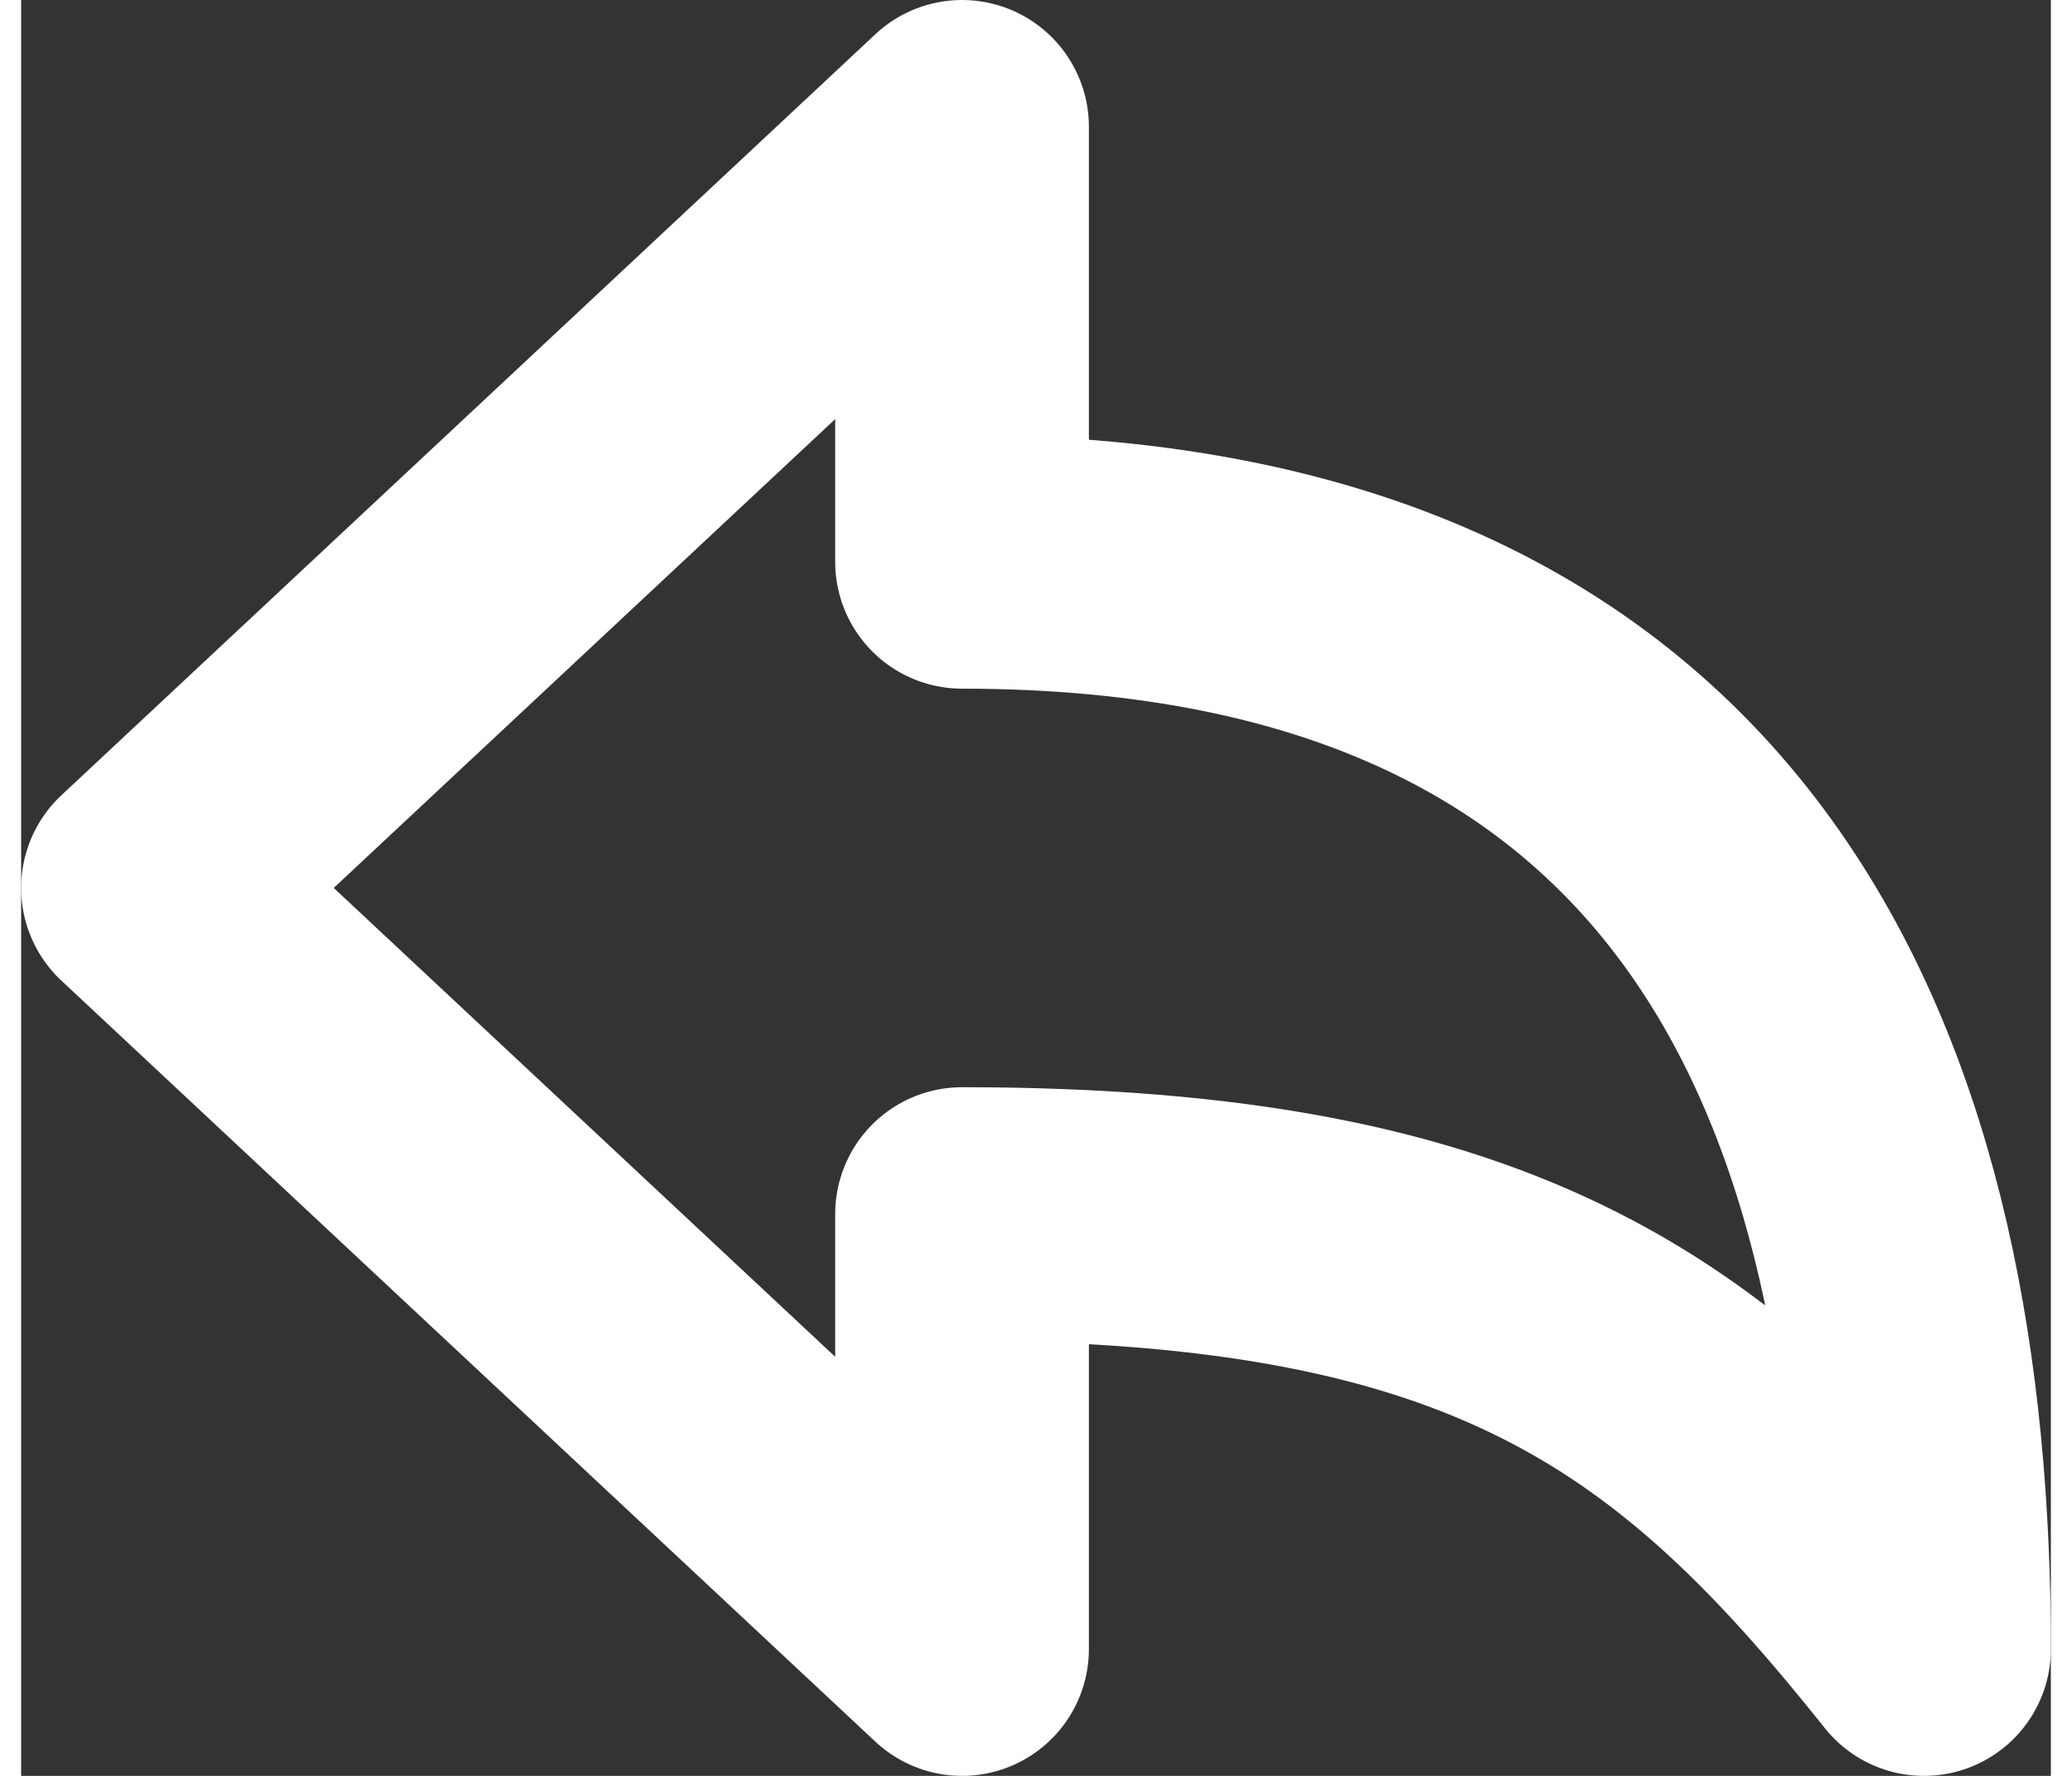 <svg width="14" height="12" viewBox="0 0 16 14" fill="none"
     xmlns="http://www.w3.org/2000/svg">
    <rect x="0" y="0" width="16" height="14" fill="#333333" stroke="none"/>
    <path d="M7.417 13V9.571C11.66 9.571 13.228 10.777 15 13C15 8.742 13.557 4.429 7.417 4.429V1L1 7L7.417 13Z"
          stroke="white" stroke-width="2" stroke-linejoin="round"/>
</svg>
